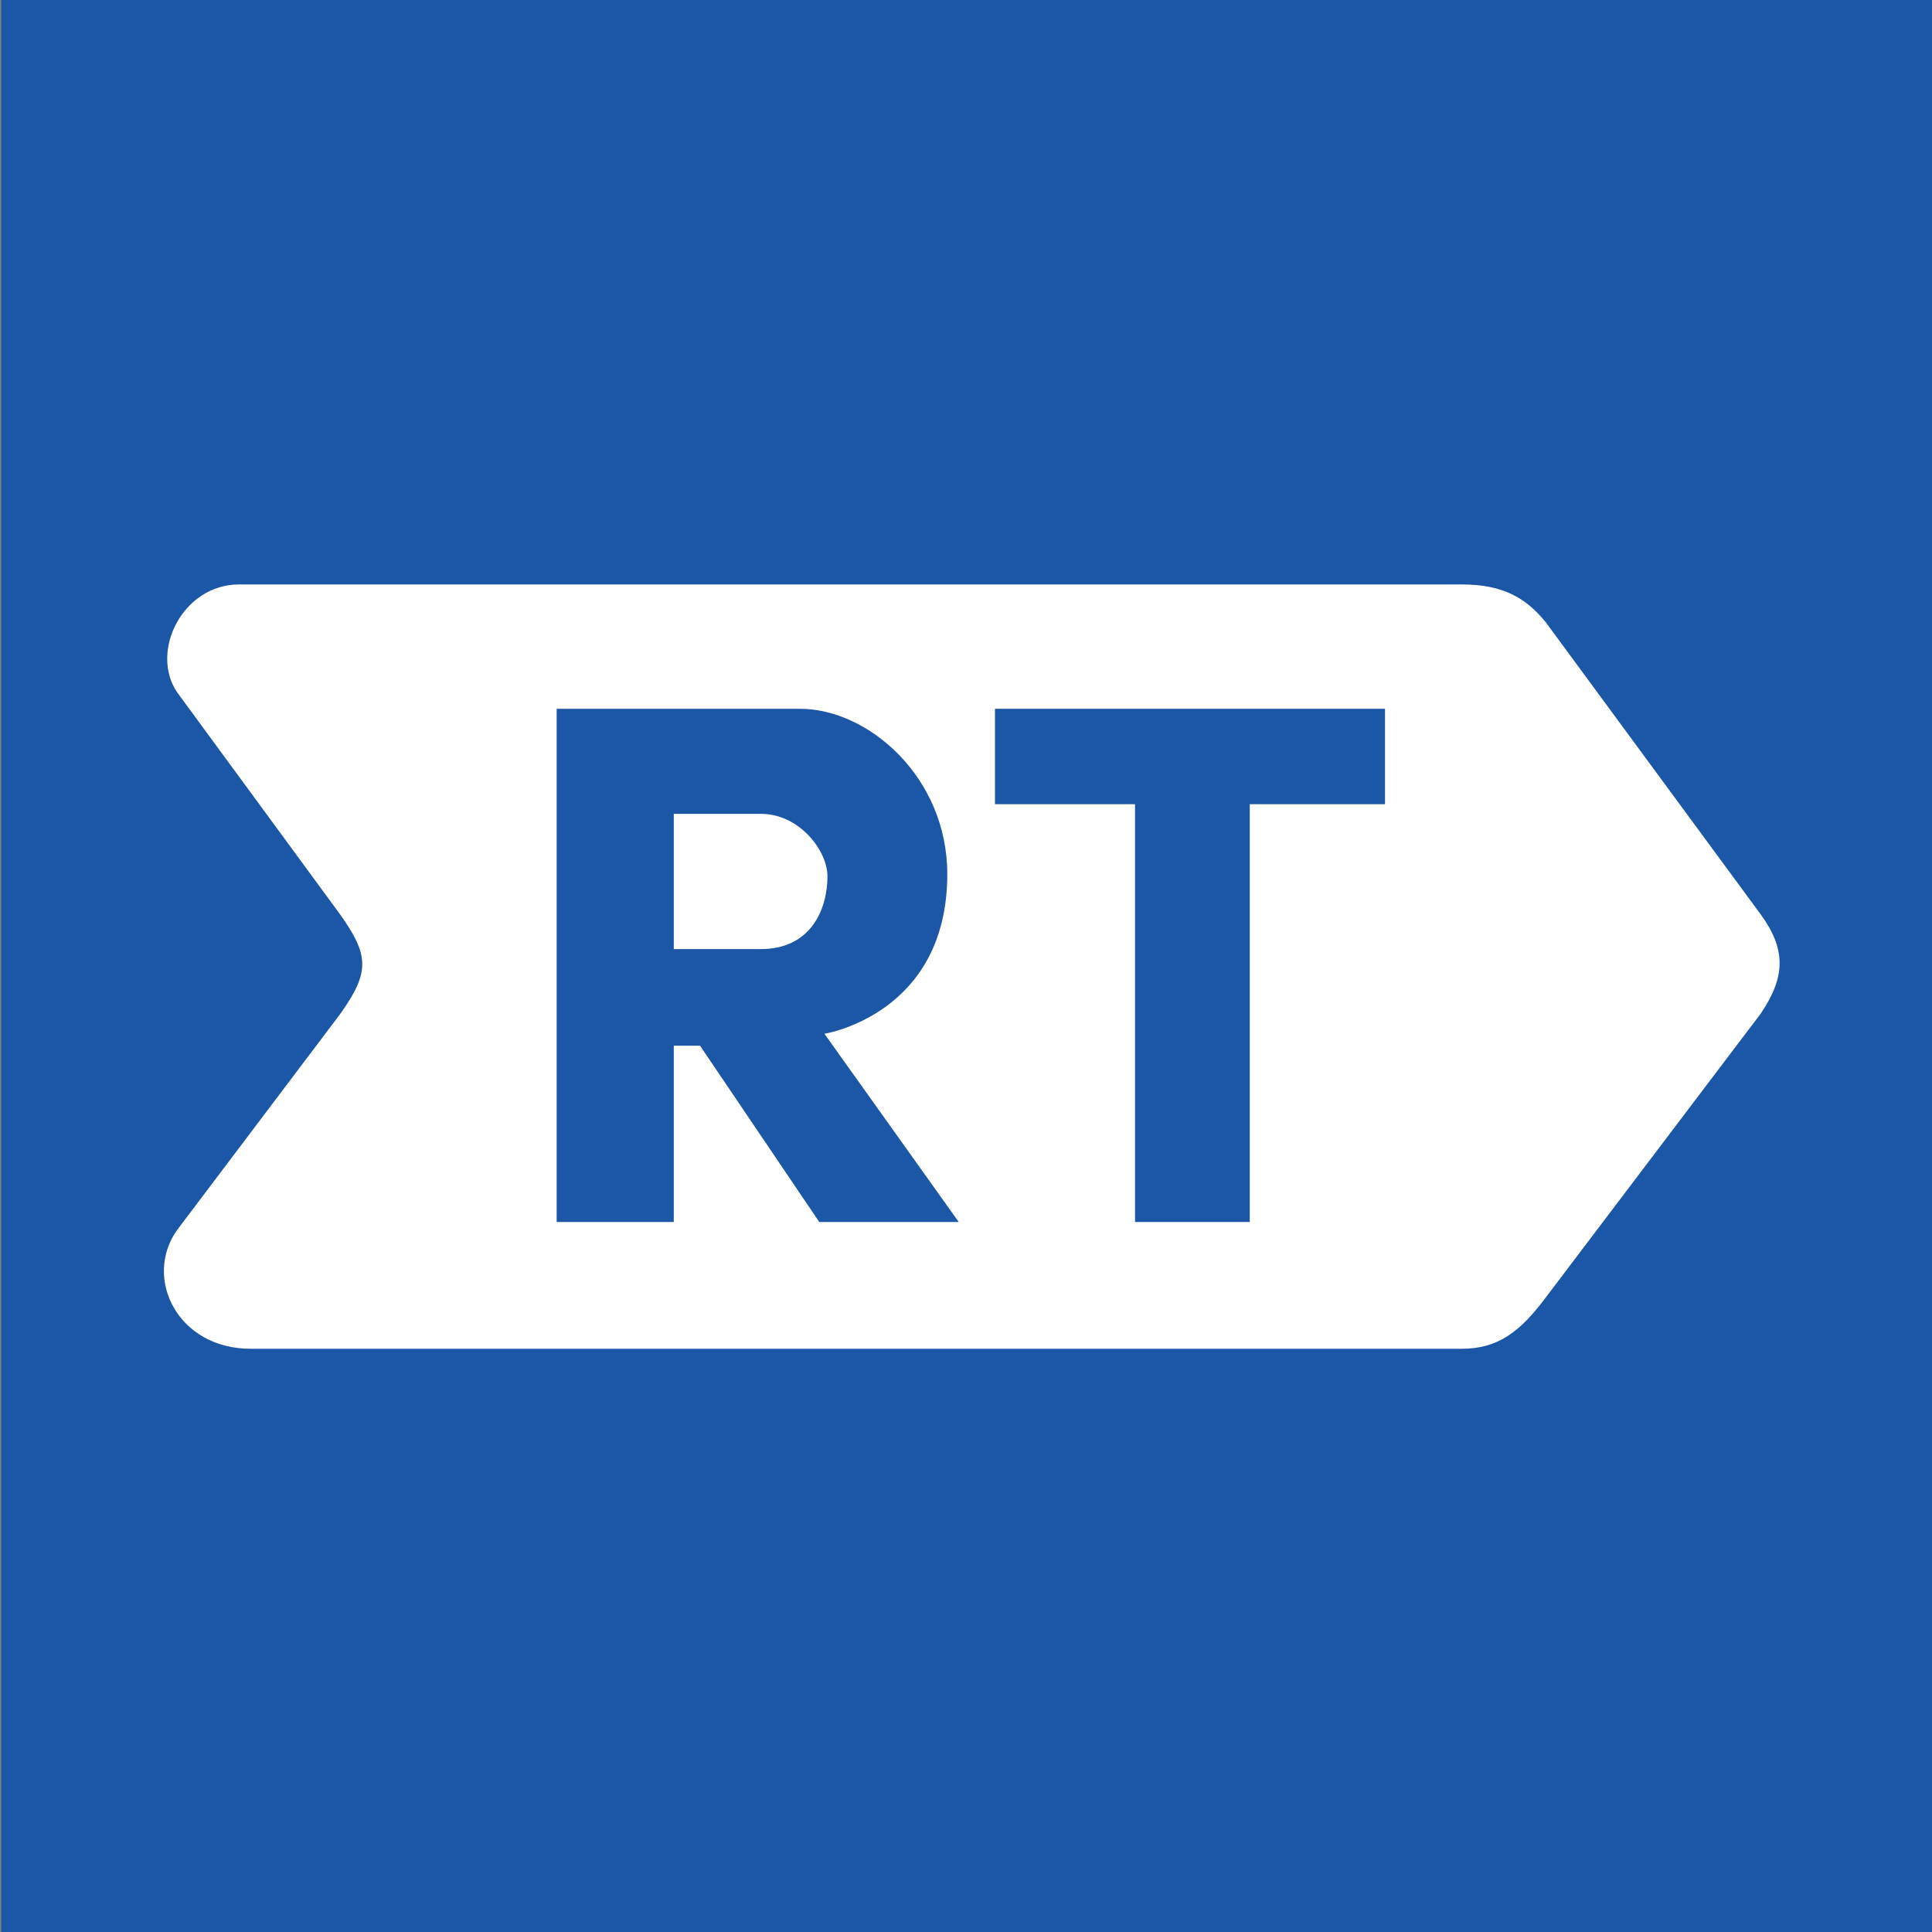 <?xml version="1.0" encoding="utf-8"?>
<!-- Generator: Adobe Illustrator 16.0.0, SVG Export Plug-In . SVG Version: 6.00 Build 0)  -->
<!DOCTYPE svg PUBLIC "-//W3C//DTD SVG 1.1//EN" "http://www.w3.org/Graphics/SVG/1.1/DTD/svg11.dtd">
<svg version="1.1" id="Layer_1" xmlns="http://www.w3.org/2000/svg" xmlns:xlink="http://www.w3.org/1999/xlink" x="0px" y="0px"
	 width="1600px" height="1600px" viewBox="0 0 1600 1600" enable-background="new 0 0 1600 1600" xml:space="preserve">
<rect x="0" y="0" width="1600" height="1600" fill="#808080" stroke="none"/>
<g id="mk3_1_">
	<g id="inverse_rounded_square_1_">
		<rect id="bg_8_" x="1" fill="#1C56A6" width="1600" height="1600"/>
		<g id="logo_4_">
			<path id="outline_3_" fill="#FFFFFF" d="M146.508,1018.864l135.25-179.149c24.688-34.756,23.954-48.436,0-82.309L146.508,573.08
				c-22.505-33.695,4.688-89.08,51.566-89.08h1012.38c34.22,0,53.206,11.09,69.615,31.238l178.146,242.135
				c20.785,28.627,20.755,51.273,0,81.98l-178.146,235.239c-21.489,28.836-39.928,42.407-69.615,42.407H207.604
				C146.975,1117,118.612,1058.488,146.508,1018.864z"/>
			<g id="initials_11_">
				<polygon fill="#1C56A6" points="824,587 824,666 940,666 940,1012 1035,1012 1035,666 1147,666 1147,587 				"/>
				<path fill="#1C56A6" d="M461,1012V587h201.6c56.332,0,121.901,56.504,121.901,136.92c0,116.295-101.752,132.197-101.752,132.197
					L793.981,1012H678.48l-98.748-146H558v146H461z M558,674v112h72.133c40.924,0,55.143-32.297,55.143-60.422
					c0-20.701-22.909-51.578-55.143-51.578H558z"/>
			</g>
		</g>
	</g>
</g>
</svg>
